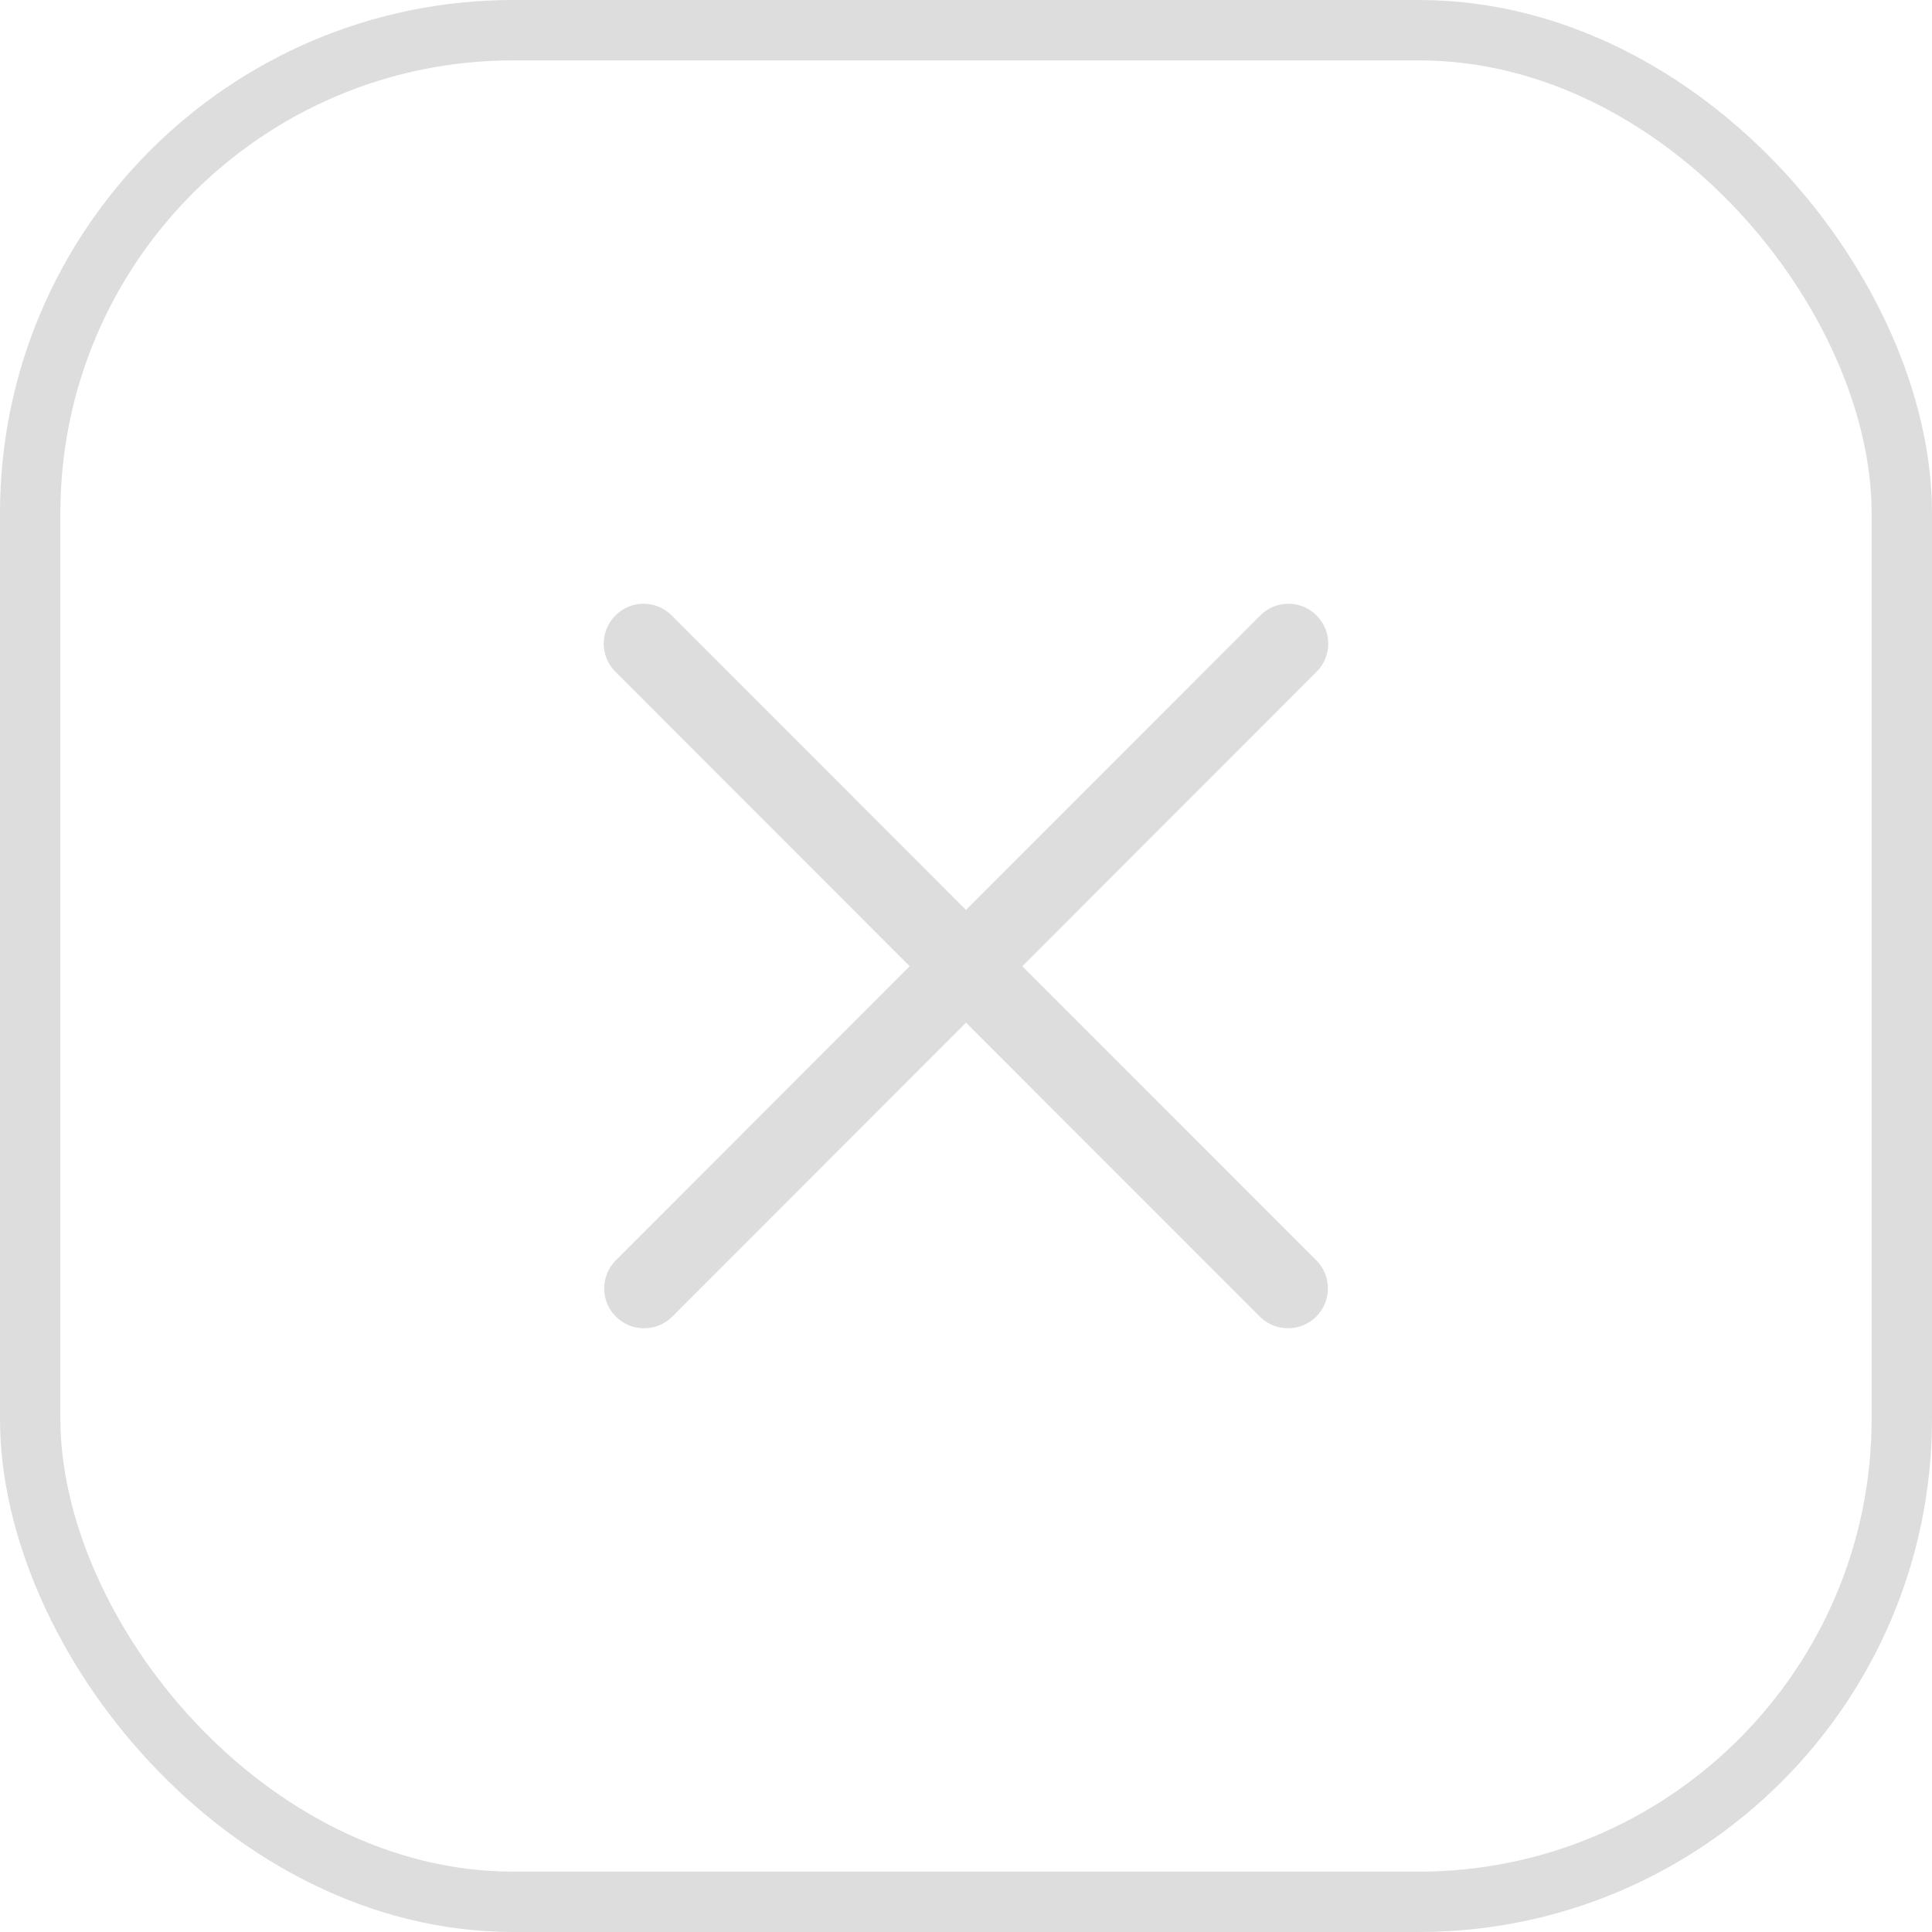 <?xml version="1.0" encoding="UTF-8"?>
<svg width="32px" height="32px" viewBox="0 0 32 32" version="1.1" xmlns="http://www.w3.org/2000/svg" xmlns:xlink="http://www.w3.org/1999/xlink">
    <title>ic_close</title>
    <g id="页面-1" stroke="none" stroke-width="1" fill="none" fill-rule="evenodd">
        <g id="切图" transform="translate(-598, -2980)">
            <g id="ic_close" transform="translate(598, 2980)">
                <rect id="矩形" stroke="#DDDDDD" x="0.5" y="0.5" width="31" height="31" rx="8"></rect>
                <g id="guanbi" transform="translate(10, 10)" fill="#DDDDDD" fill-rule="nonzero">
                    <path d="M6.933,6.004 L11.806,1.127 C12.065,0.869 12.065,0.451 11.806,0.194 C11.548,-0.065 11.13,-0.065 10.874,0.194 L6,5.071 L1.126,0.194 C0.868,-0.065 0.45,-0.065 0.194,0.194 C-0.065,0.452 -0.065,0.87 0.194,1.127 L5.067,6.004 L0.201,10.874 C-0.057,11.133 -0.057,11.551 0.201,11.807 C0.329,11.936 0.498,12 0.668,12 C0.839,12 1.005,11.936 1.136,11.807 L6,6.938 L10.866,11.807 C10.995,11.936 11.163,12 11.334,12 C11.504,12 11.671,11.936 11.801,11.807 C12.059,11.549 12.059,11.131 11.801,10.874 L6.933,6.004 Z" id="路径"></path>
                </g>
            </g>
        </g>
    </g>
</svg>